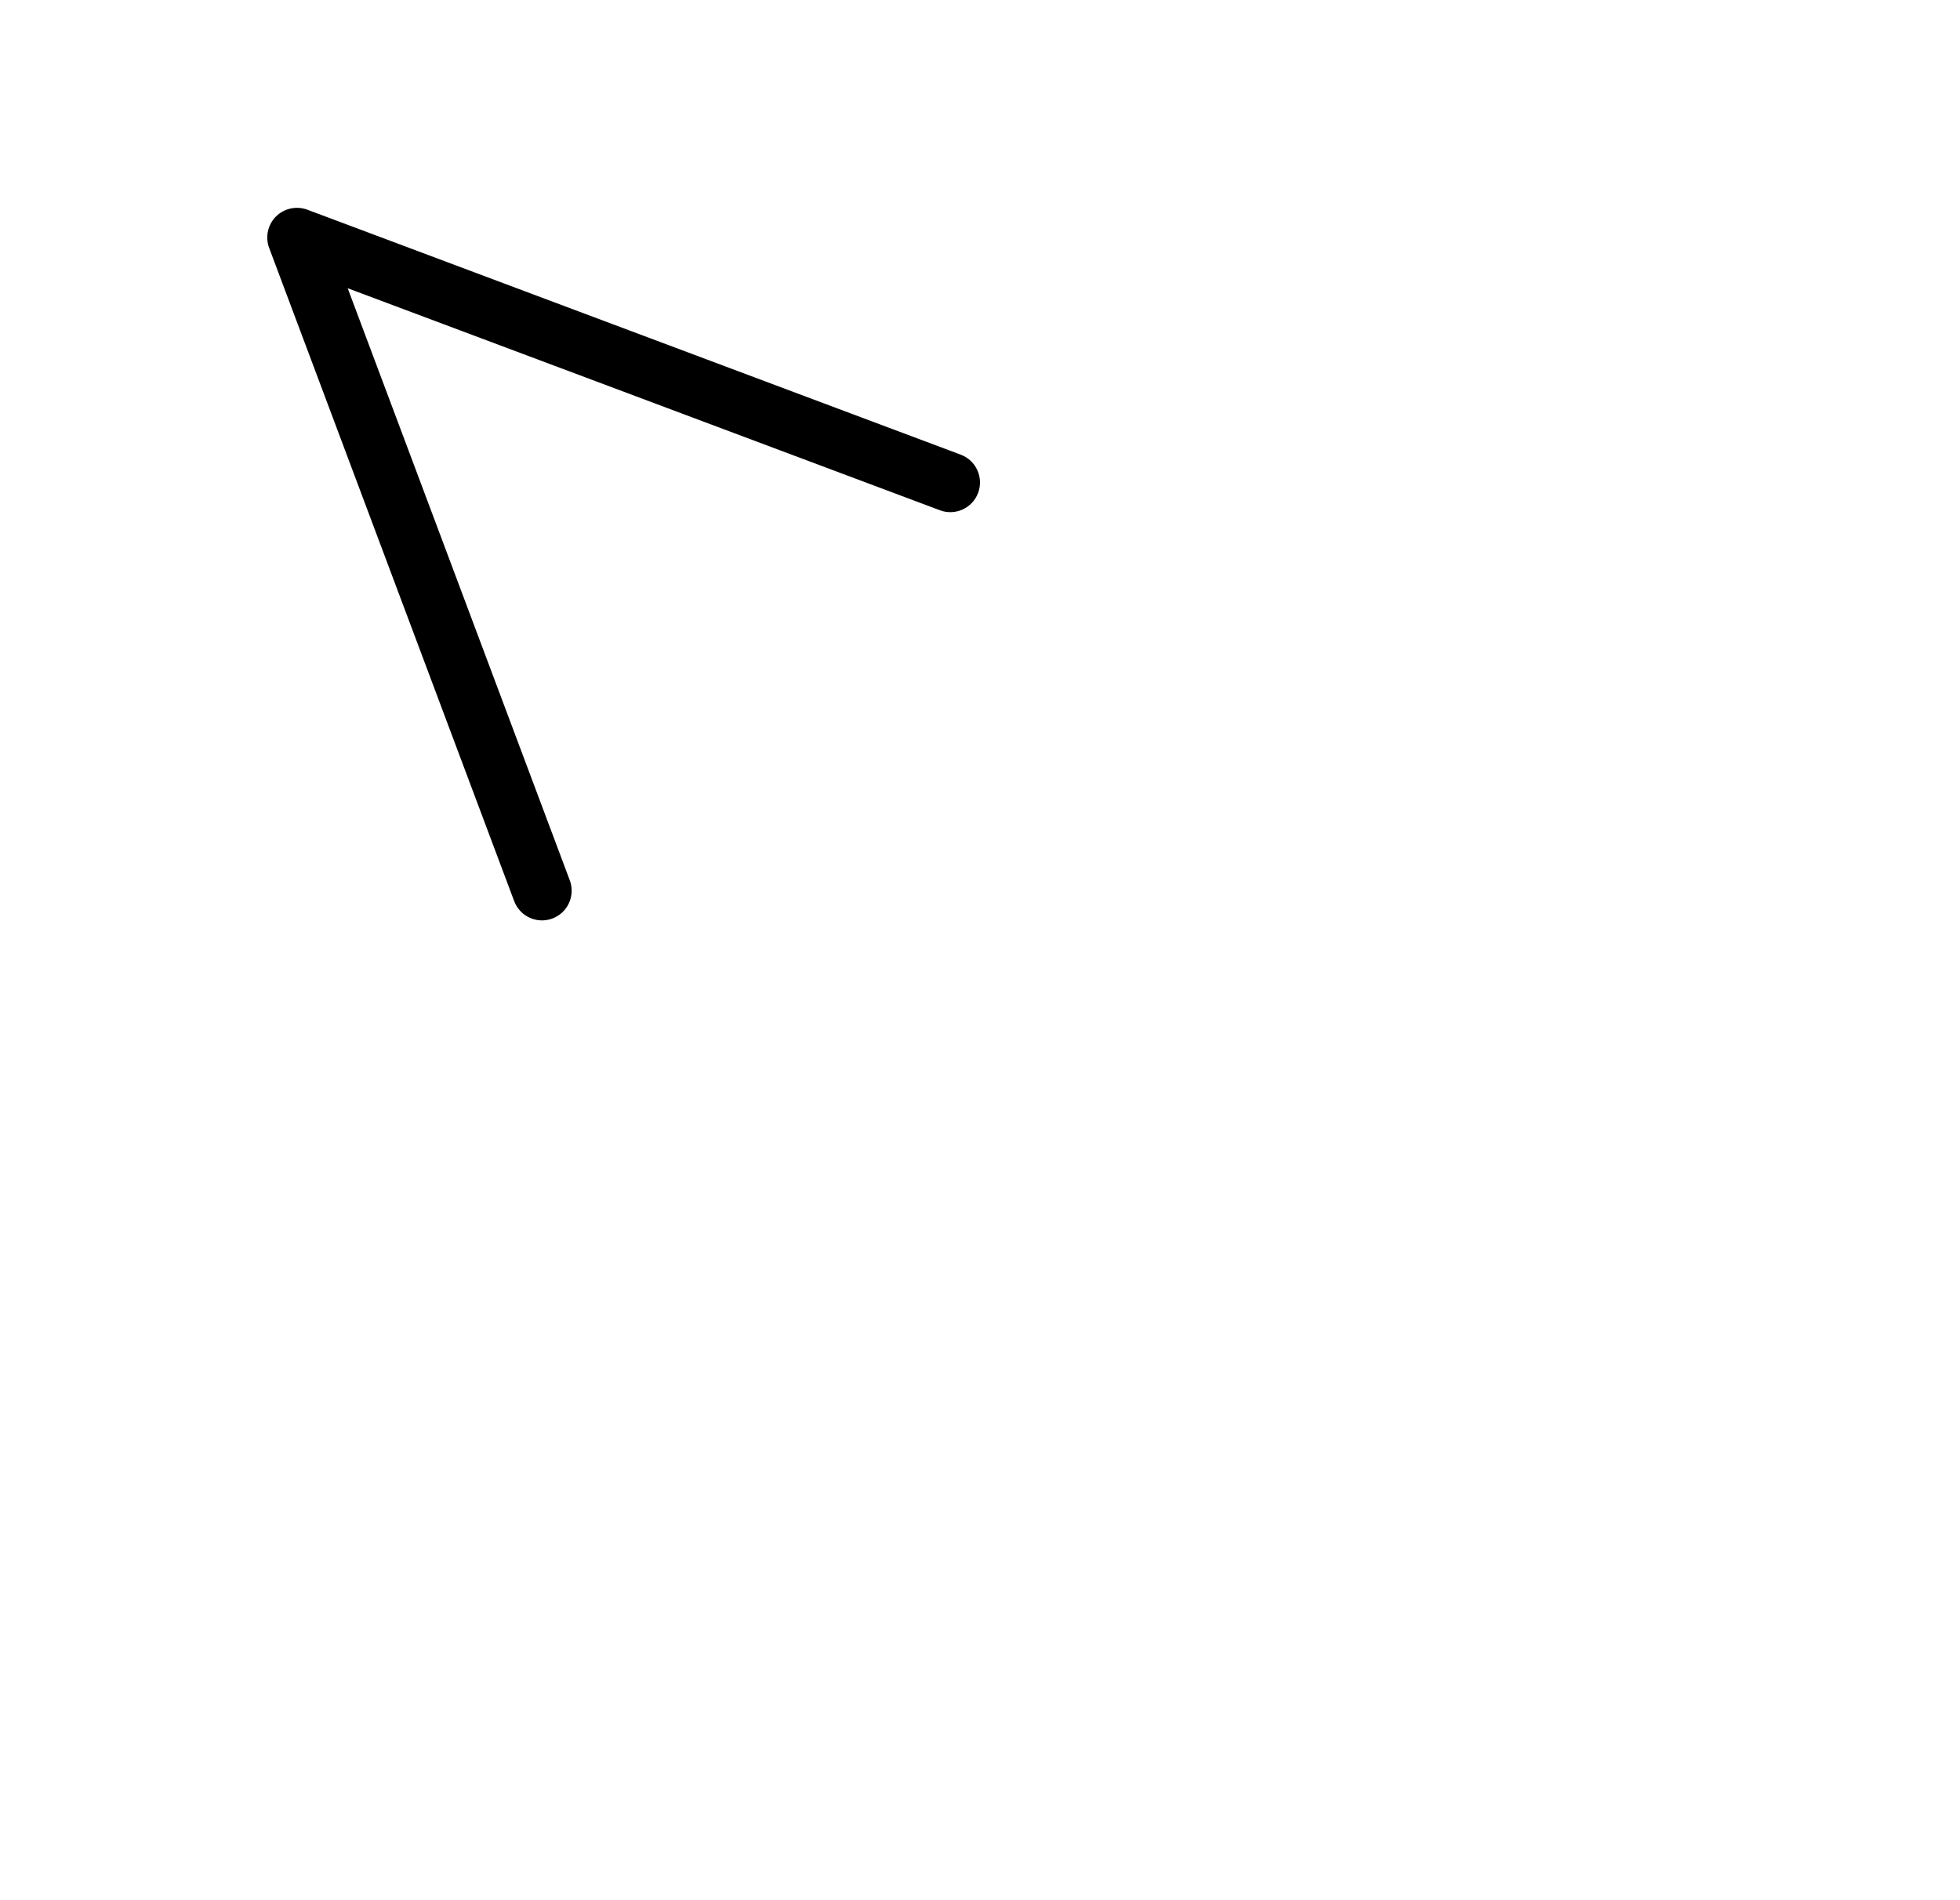 <svg width="33" height="32" viewBox="0 0 33 32" fill="none" xmlns="http://www.w3.org/2000/svg">
<g filter="url(#filter0_d_2399_5944)">
<path fill-rule="evenodd" clip-rule="evenodd" d="M7.563 6.563L10.53 14.473C10.82 15.249 10.427 16.114 9.652 16.404C8.876 16.695 8.011 16.302 7.721 15.527L3.596 4.527C3.389 3.976 3.523 3.355 3.939 2.939C4.355 2.523 4.976 2.389 5.527 2.595L16.527 6.72C17.302 7.011 17.695 7.876 17.404 8.652C17.114 9.427 16.249 9.82 15.473 9.529L7.563 6.563Z" fill="white"/>
</g>
<path fill-rule="evenodd" clip-rule="evenodd" d="M4.646 3.646C4.785 3.508 4.992 3.463 5.176 3.532L16.176 7.657C16.434 7.754 16.565 8.042 16.468 8.301C16.371 8.559 16.083 8.69 15.825 8.593L5.854 4.854L9.593 14.824C9.69 15.083 9.559 15.371 9.301 15.468C9.042 15.565 8.754 15.434 8.657 15.175L4.532 4.176C4.463 3.992 4.508 3.785 4.646 3.646Z" fill="black"/>
<defs>
<filter id="filter0_d_2399_5944" x="0.5" y="0.5" width="20" height="20" filterUnits="userSpaceOnUse" color-interpolation-filters="sRGB">
<feFlood flood-opacity="0" result="BackgroundImageFix"/>
<feColorMatrix in="SourceAlpha" type="matrix" values="0 0 0 0 0 0 0 0 0 0 0 0 0 0 0 0 0 0 127 0" result="hardAlpha"/>
<feOffset dy="1"/>
<feGaussianBlur stdDeviation="1.5"/>
<feColorMatrix type="matrix" values="0 0 0 0 0 0 0 0 0 0 0 0 0 0 0 0 0 0 0.35 0"/>
<feBlend mode="normal" in2="BackgroundImageFix" result="effect1_dropShadow_2399_5944"/>
<feBlend mode="normal" in="SourceGraphic" in2="effect1_dropShadow_2399_5944" result="shape"/>
</filter>
</defs>
</svg>
